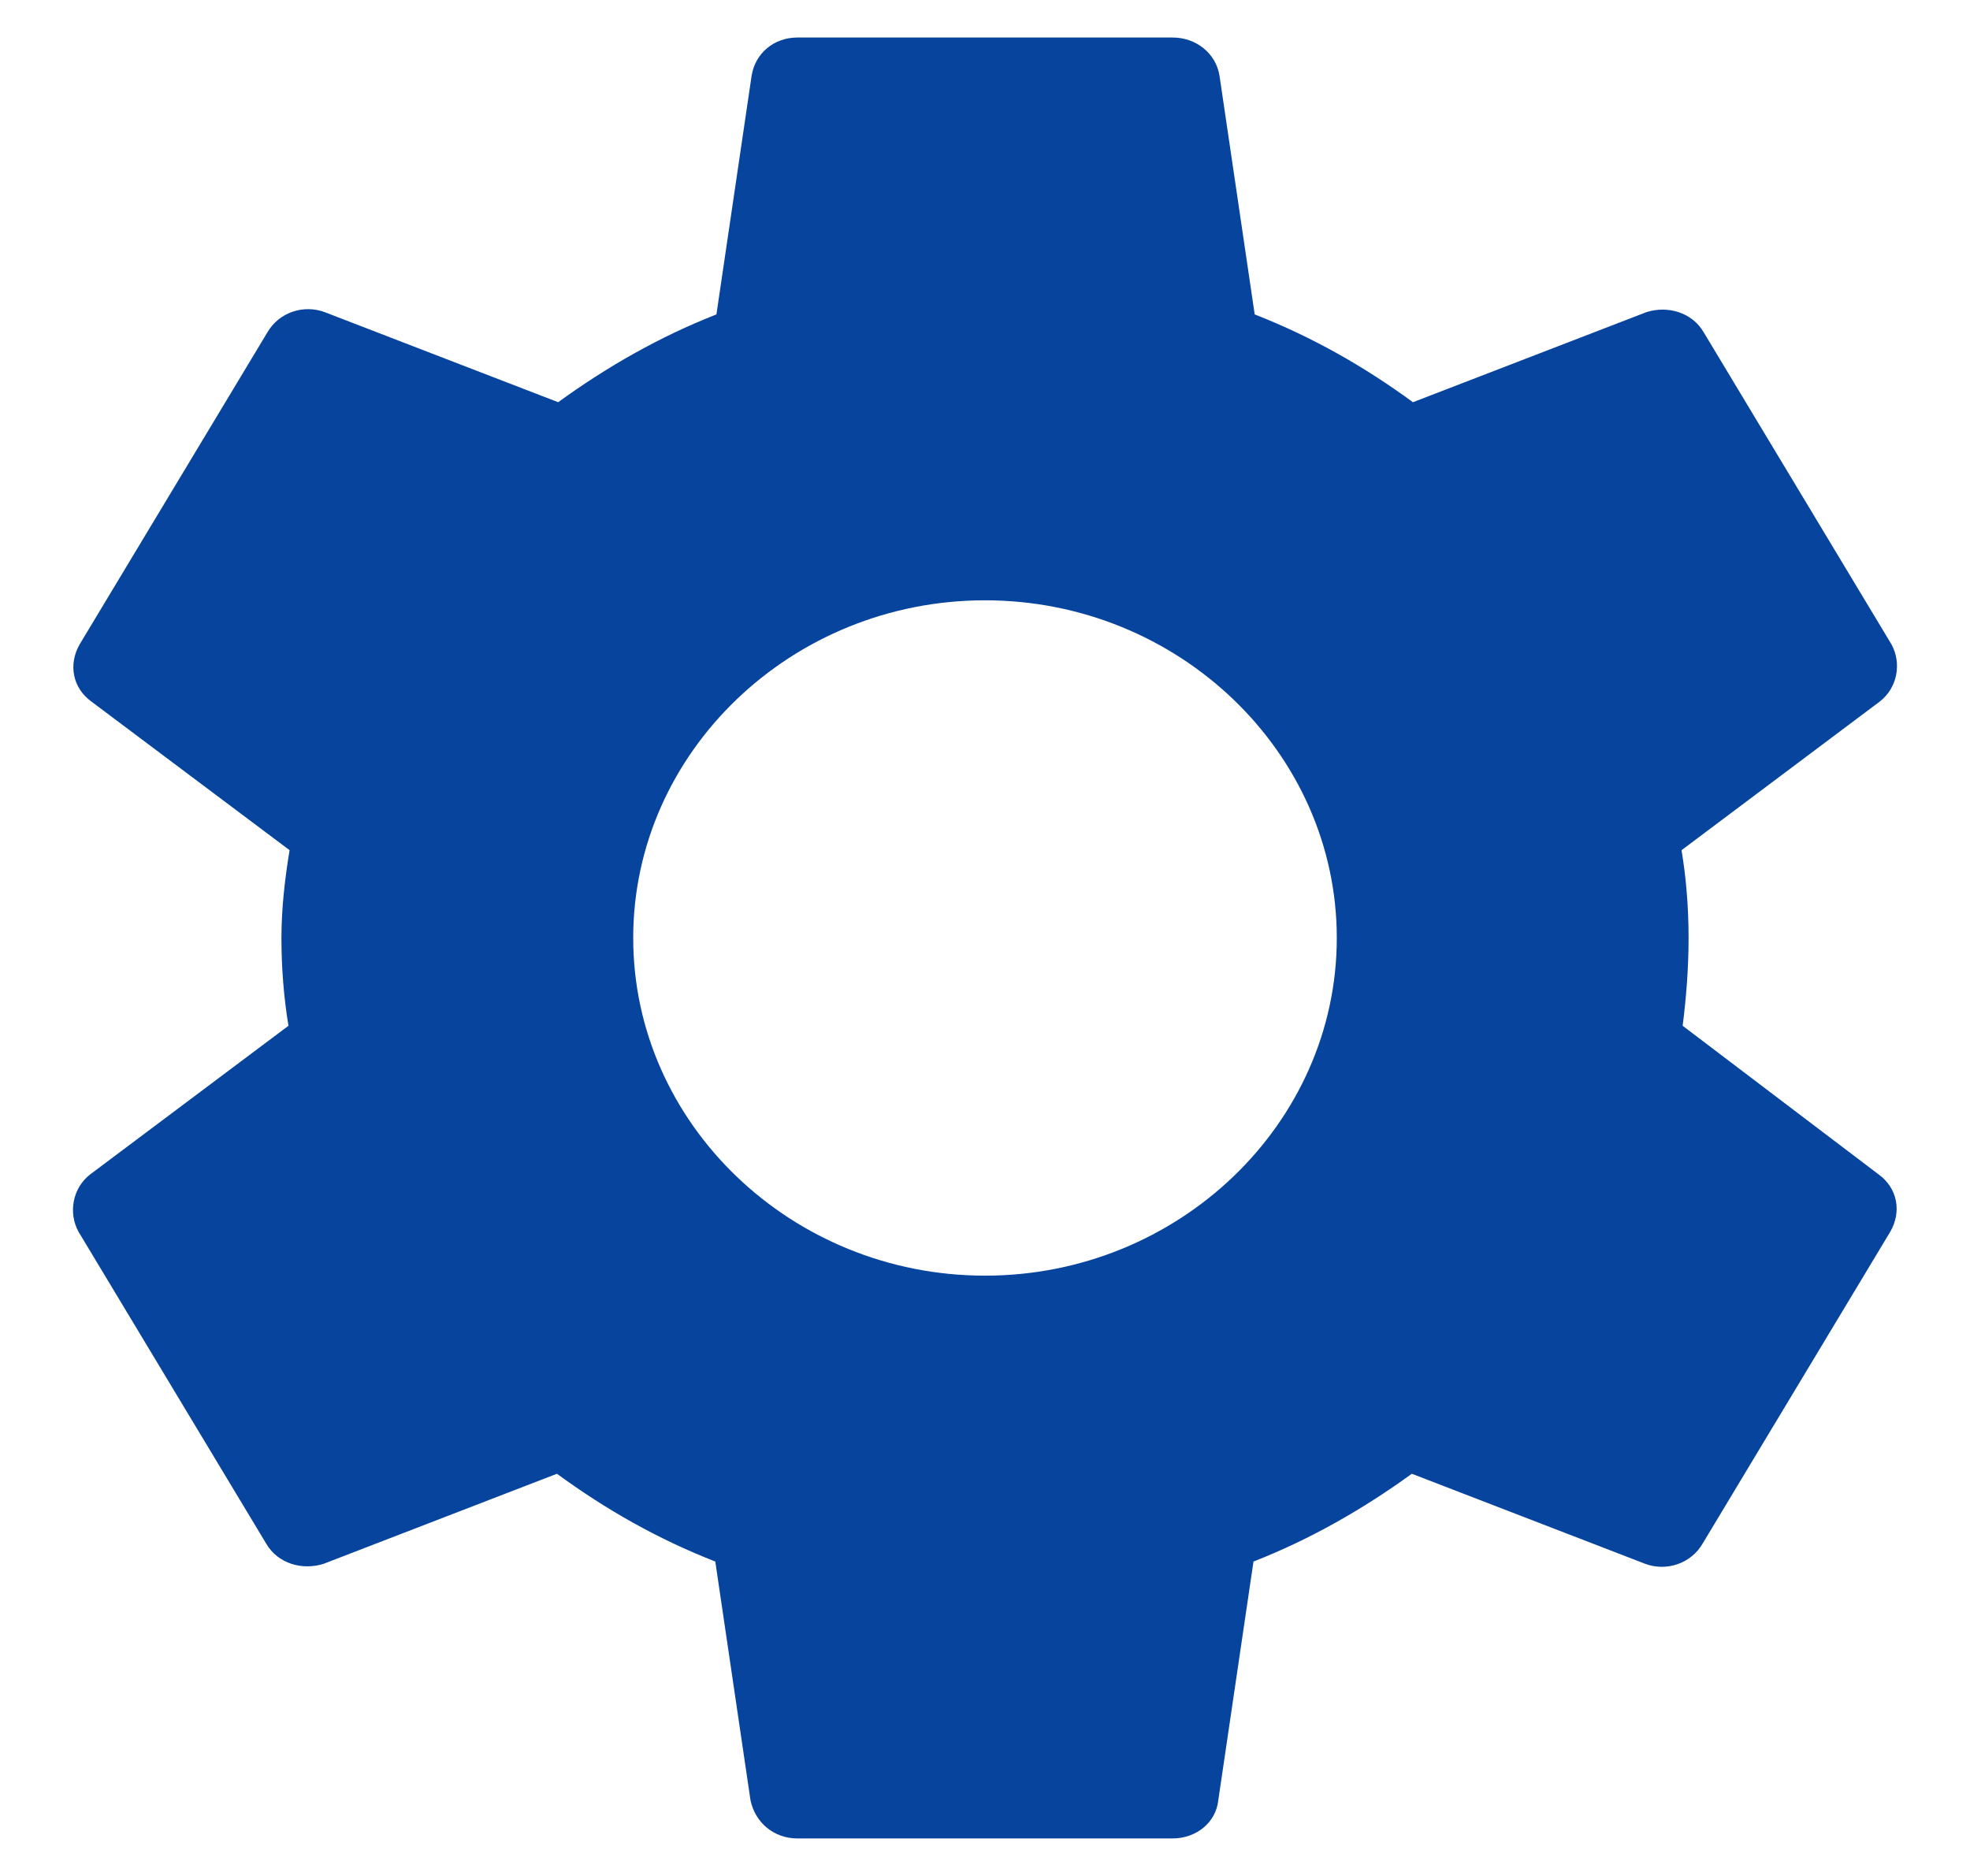 <svg width="21" height="20" viewBox="0 0 21 20" fill="none" xmlns="http://www.w3.org/2000/svg">
<path d="M17.937 10.936C17.975 10.636 18 10.324 18 10C18 9.676 17.975 9.364 17.925 9.064L20.037 7.48C20.225 7.336 20.275 7.072 20.162 6.868L18.162 3.544C18.037 3.328 17.775 3.256 17.55 3.328L15.062 4.288C14.537 3.904 13.987 3.592 13.375 3.352L13 0.808C12.962 0.568 12.75 0.4 12.5 0.4H8.5C8.25 0.4 8.05 0.568 8.012 0.808L7.637 3.352C7.025 3.592 6.462 3.916 5.95 4.288L3.462 3.328C3.237 3.244 2.975 3.328 2.85 3.544L0.85 6.868C0.725 7.084 0.775 7.336 0.975 7.48L3.087 9.064C3.037 9.364 3 9.688 3 10C3 10.312 3.025 10.636 3.075 10.936L0.962 12.52C0.775 12.664 0.725 12.928 0.837 13.132L2.837 16.456C2.962 16.672 3.225 16.744 3.45 16.672L5.937 15.712C6.462 16.096 7.012 16.408 7.625 16.648L8 19.192C8.05 19.432 8.25 19.6 8.5 19.6H12.5C12.75 19.6 12.962 19.432 12.987 19.192L13.362 16.648C13.975 16.408 14.537 16.084 15.05 15.712L17.537 16.672C17.762 16.756 18.025 16.672 18.15 16.456L20.15 13.132C20.275 12.916 20.225 12.664 20.025 12.52L17.937 10.936ZM10.5 13.6C8.437 13.6 6.75 11.98 6.75 10C6.75 8.02 8.437 6.4 10.5 6.4C12.562 6.4 14.25 8.02 14.25 10C14.25 11.98 12.562 13.6 10.5 13.6Z" fill="#07449E"/>
</svg>
